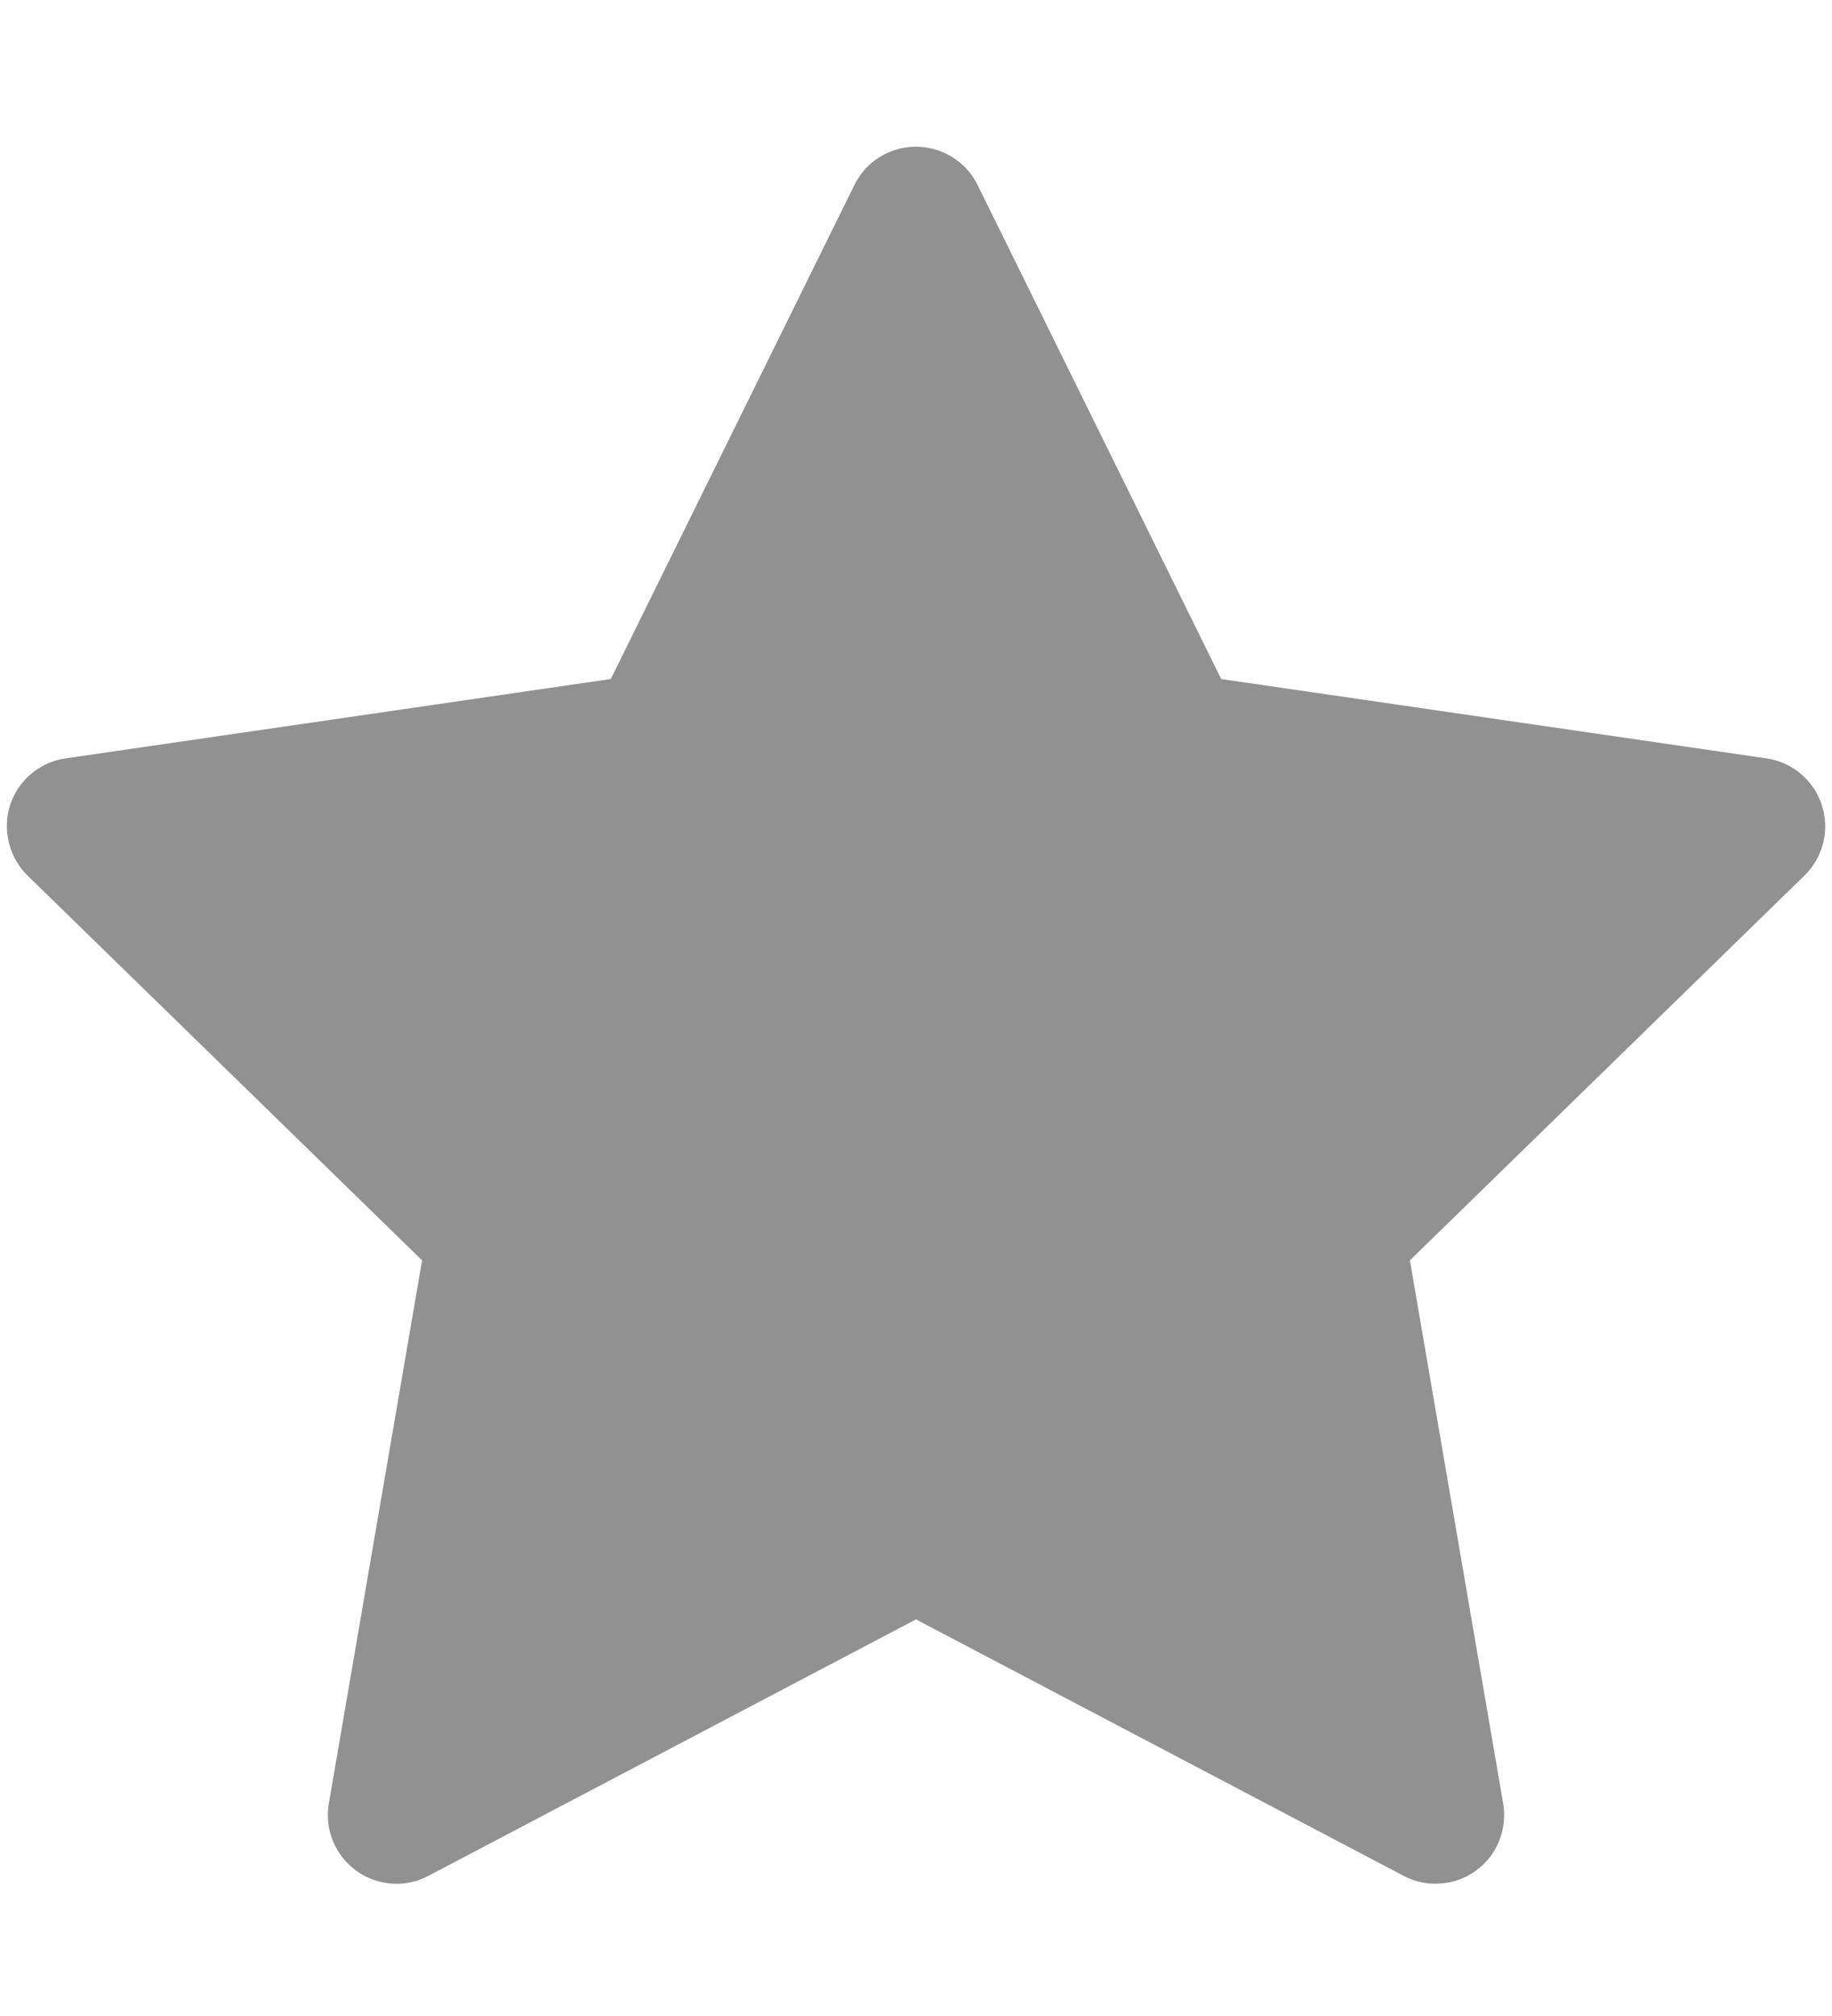<svg width="10" height="11" viewBox="0 0 10 11" fill="none" xmlns="http://www.w3.org/2000/svg">
<path d="M0.358 4.138L3.334 3.705L4.664 1.009C4.7 0.935 4.76 0.875 4.834 0.839C5.019 0.748 5.244 0.824 5.336 1.009L6.666 3.705L9.642 4.138C9.724 4.15 9.799 4.188 9.856 4.247C9.926 4.318 9.964 4.414 9.963 4.514C9.961 4.613 9.921 4.708 9.849 4.778L7.696 6.877L8.205 9.84C8.217 9.909 8.209 9.98 8.183 10.045C8.157 10.11 8.113 10.166 8.056 10.207C8 10.248 7.933 10.273 7.863 10.277C7.793 10.283 7.723 10.268 7.661 10.235L5 8.836L2.339 10.235C2.266 10.274 2.182 10.287 2.101 10.273C1.897 10.238 1.76 10.044 1.795 9.84L2.304 6.877L0.151 4.778C0.092 4.72 0.054 4.645 0.042 4.563C0.01 4.358 0.153 4.168 0.358 4.138V4.138Z" fill="#919191"/>
</svg>
